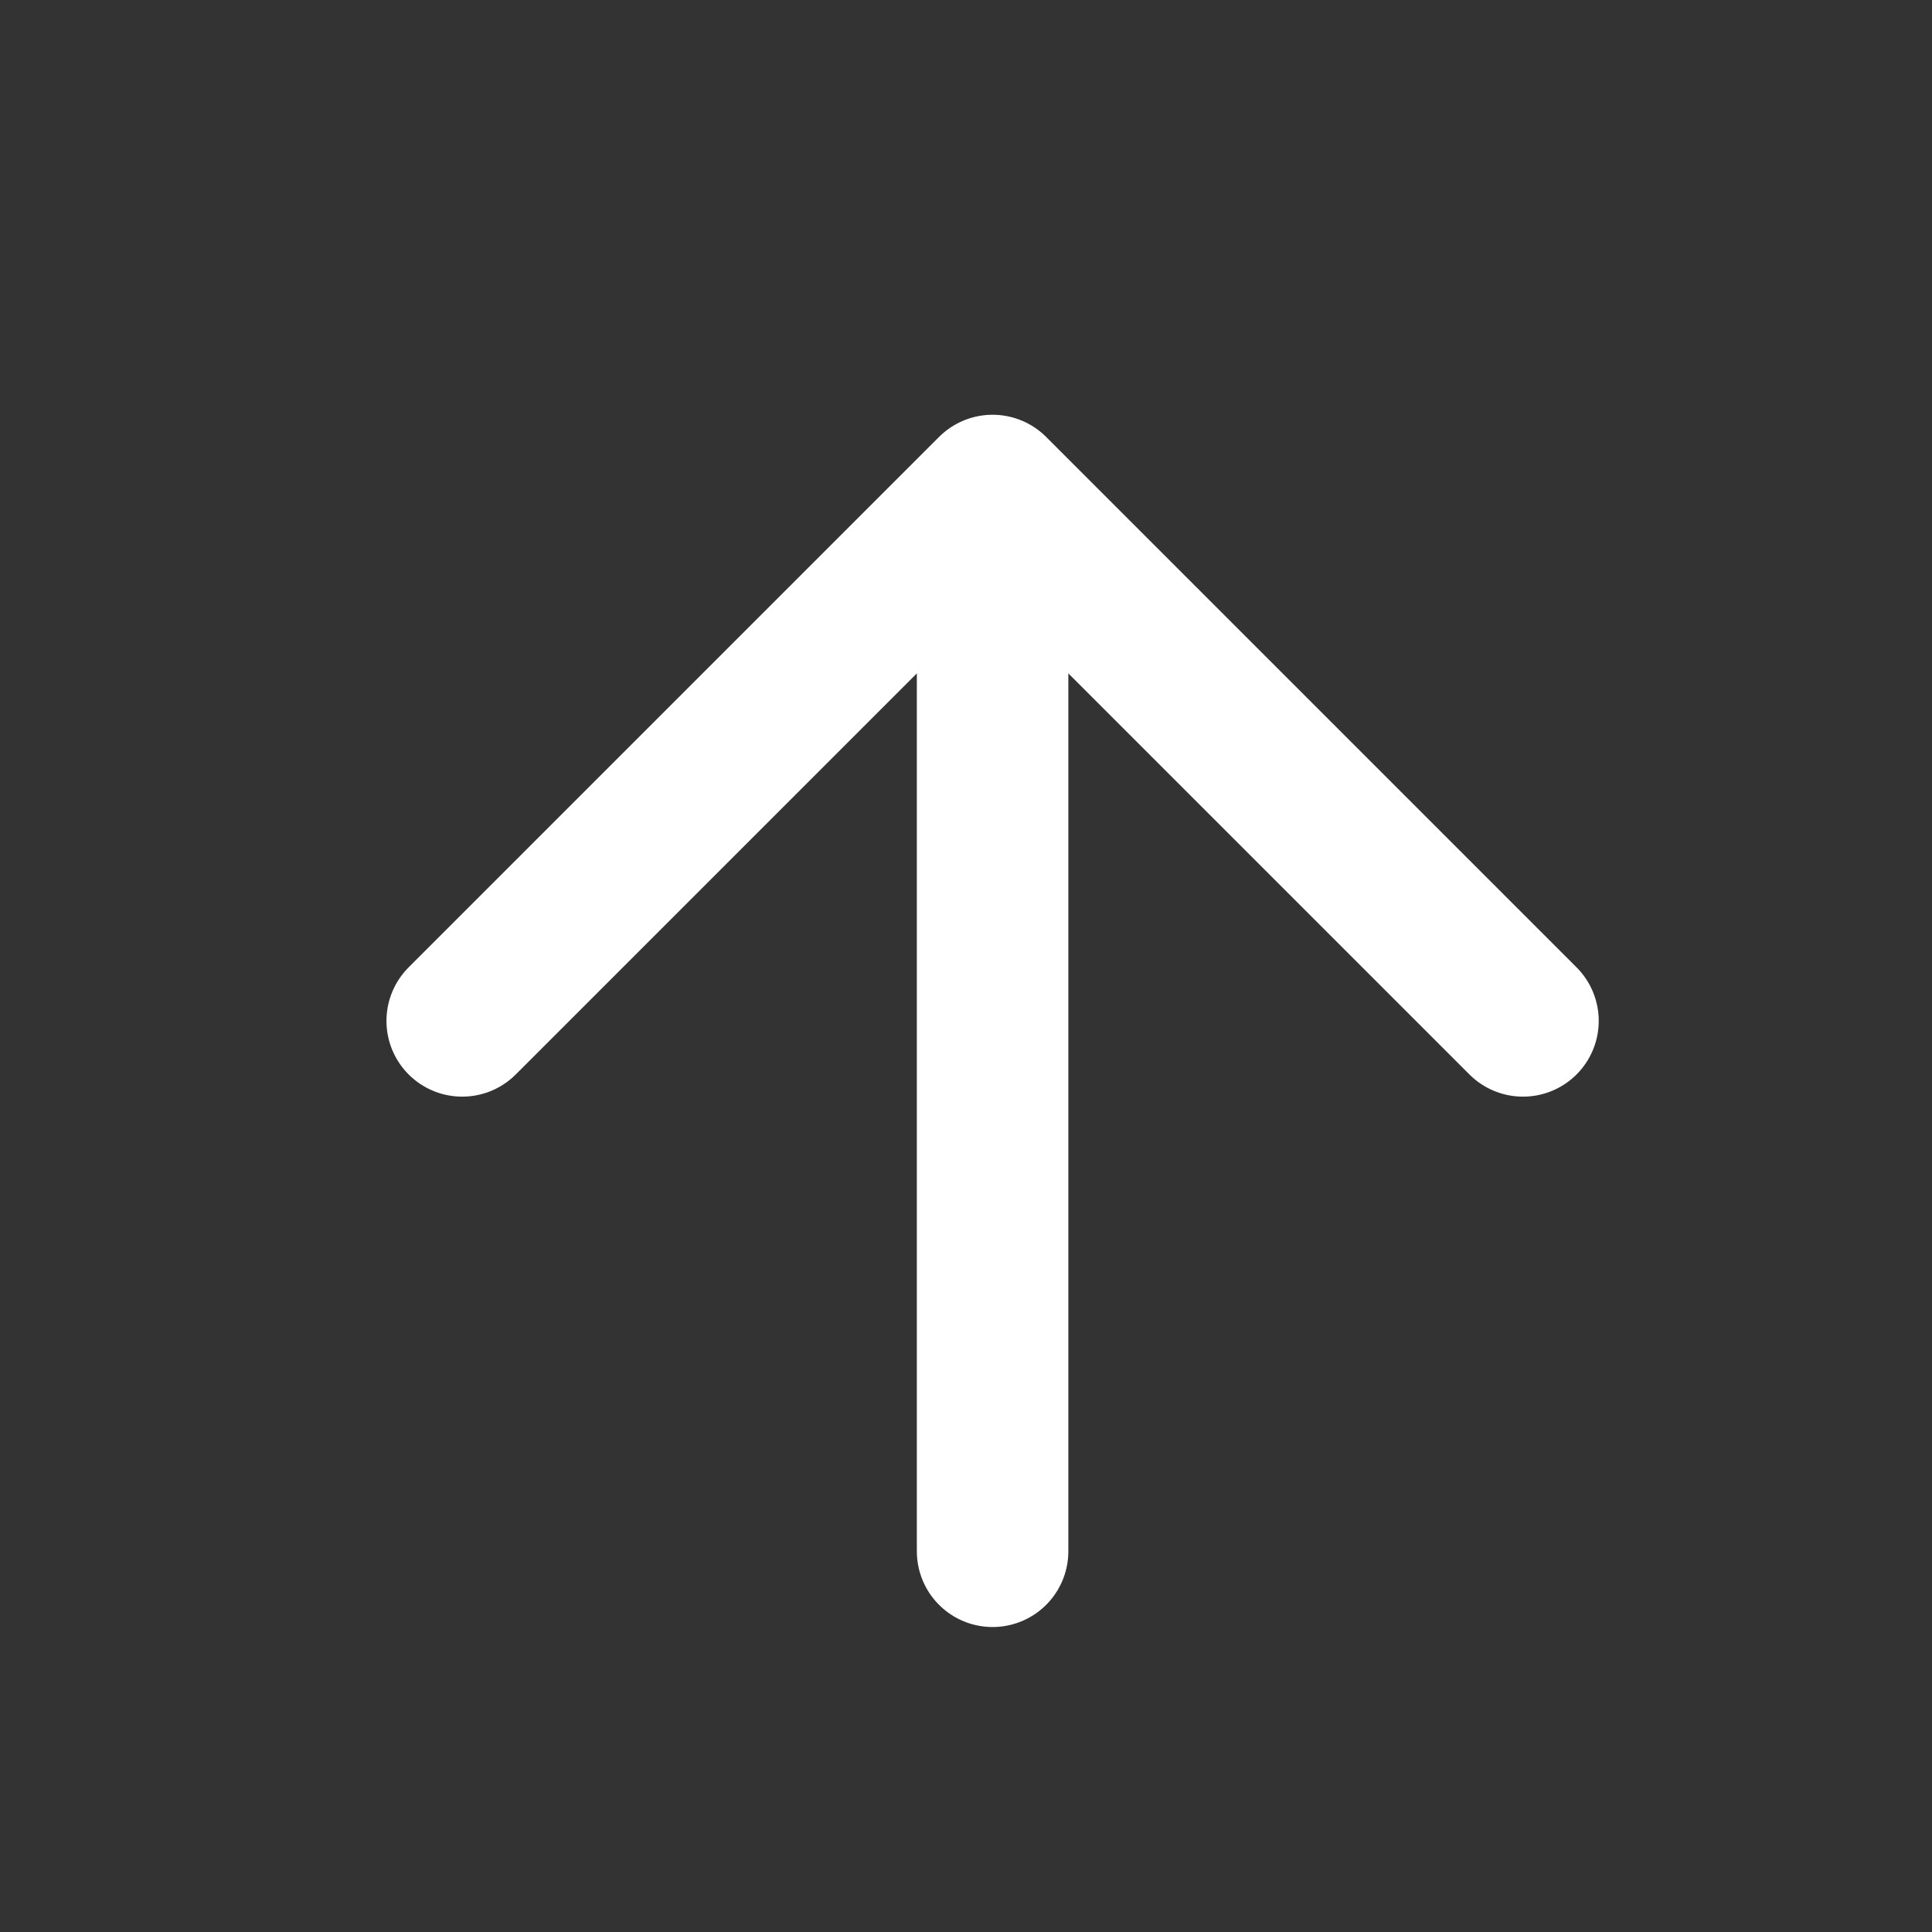 <svg width="17" height="17" viewBox="0 0 17 17" fill="none" xmlns="http://www.w3.org/2000/svg">
<rect x="0" y="0" width="17" height="17" fill="#333333" stroke="none"/>
<path d="M8.734 13.65V4.316M8.734 4.316L4.067 8.983M8.734 4.316L13.401 8.983" stroke="white" stroke-width="1.333" stroke-linecap="round" stroke-linejoin="round"/>
</svg>
